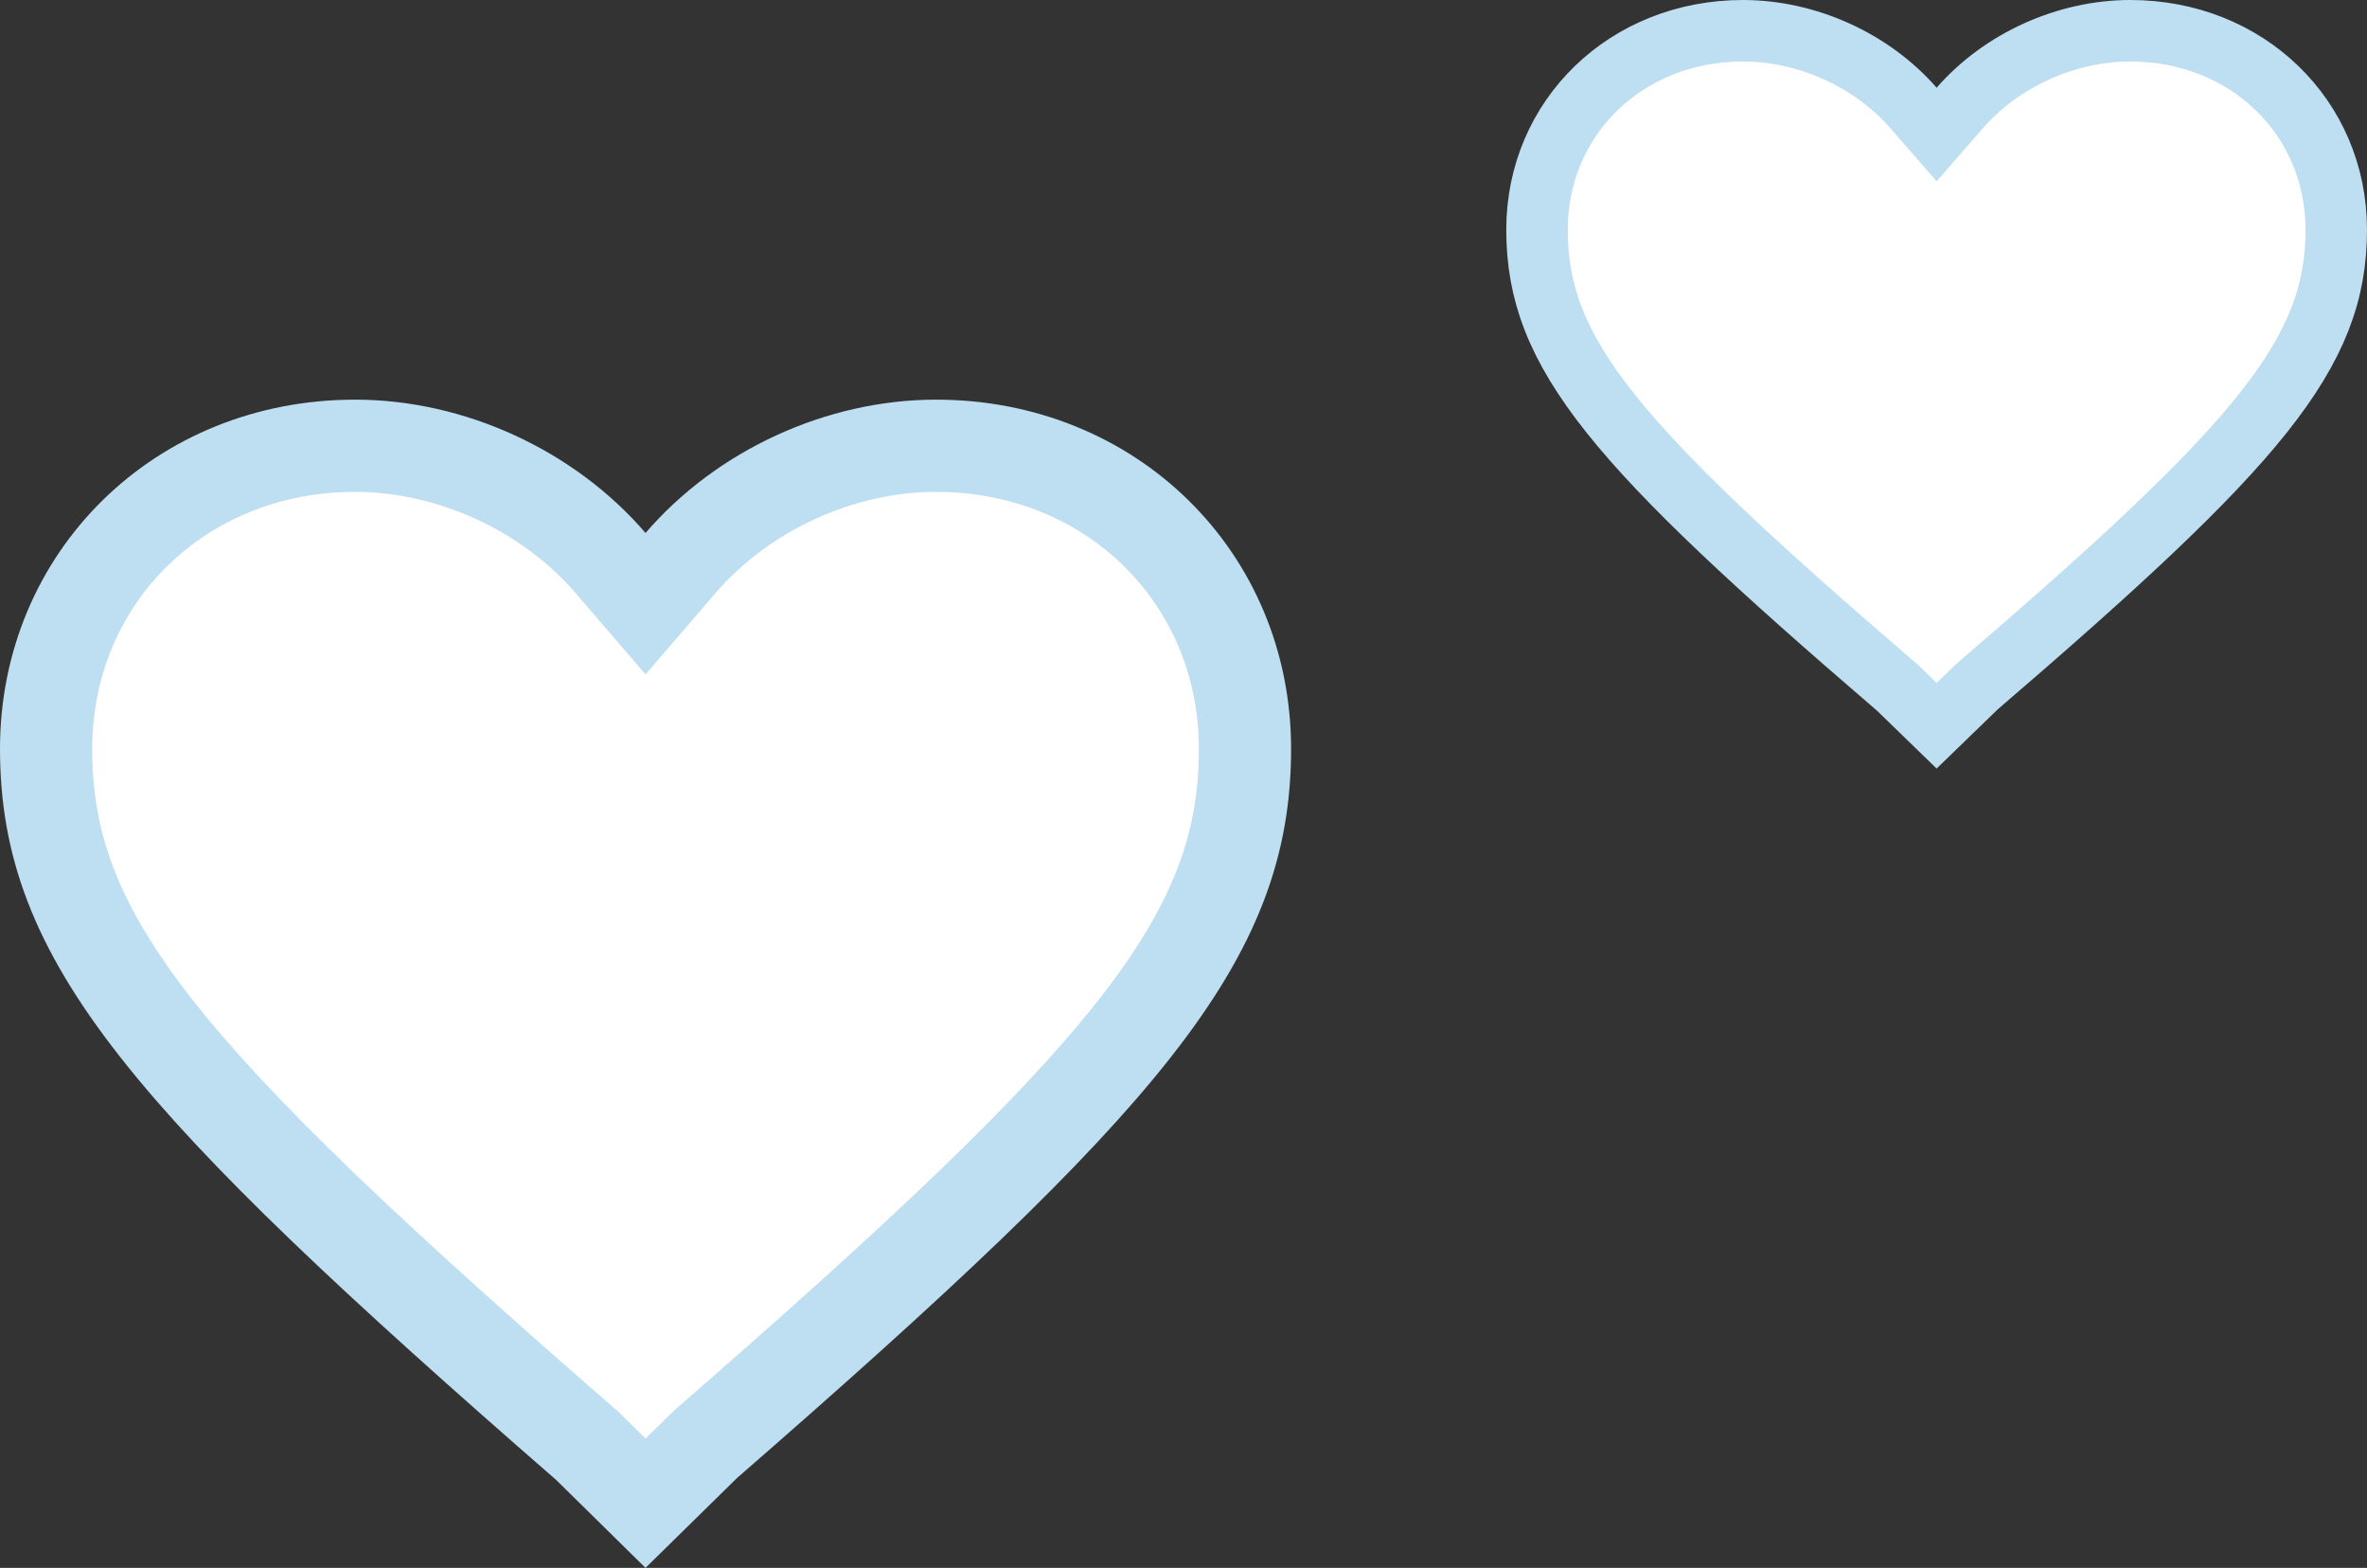 <svg xmlns="http://www.w3.org/2000/svg" width="77" height="51" viewBox="0 0 77 51">
    <rect x="0" y="0" width="77" height="51" fill="#333333" stroke="none"/>
    <g fill="#FFF" fill-rule="evenodd" stroke="#BEDEF1">
        <path stroke-width="3" d="M21 48.897l1.955-1.92C36.771 34.958 40.5 30.497 40.5 24.359c0-5.568-4.363-9.859-10.05-9.859-3.122 0-6.28 1.453-8.313 3.815L21 19.637l-1.137-1.322C17.83 15.953 14.672 14.5 11.55 14.5c-5.687 0-10.05 4.29-10.05 9.859 0 6.137 3.73 10.6 17.612 22.68L21 48.897z"/>
        <path stroke-width="2" d="M63 23.607l1.309-1.268C73.514 14.436 76 11.501 76 7.473 76 3.82 73.094 1 69.3 1c-2.084 0-4.192.957-5.546 2.51L63 4.375l-.754-.865C60.892 1.957 58.784 1 56.7 1 52.906 1 50 3.82 50 7.473c0 4.028 2.486 6.963 11.736 14.907L63 23.607z"/>
    </g>
</svg>
